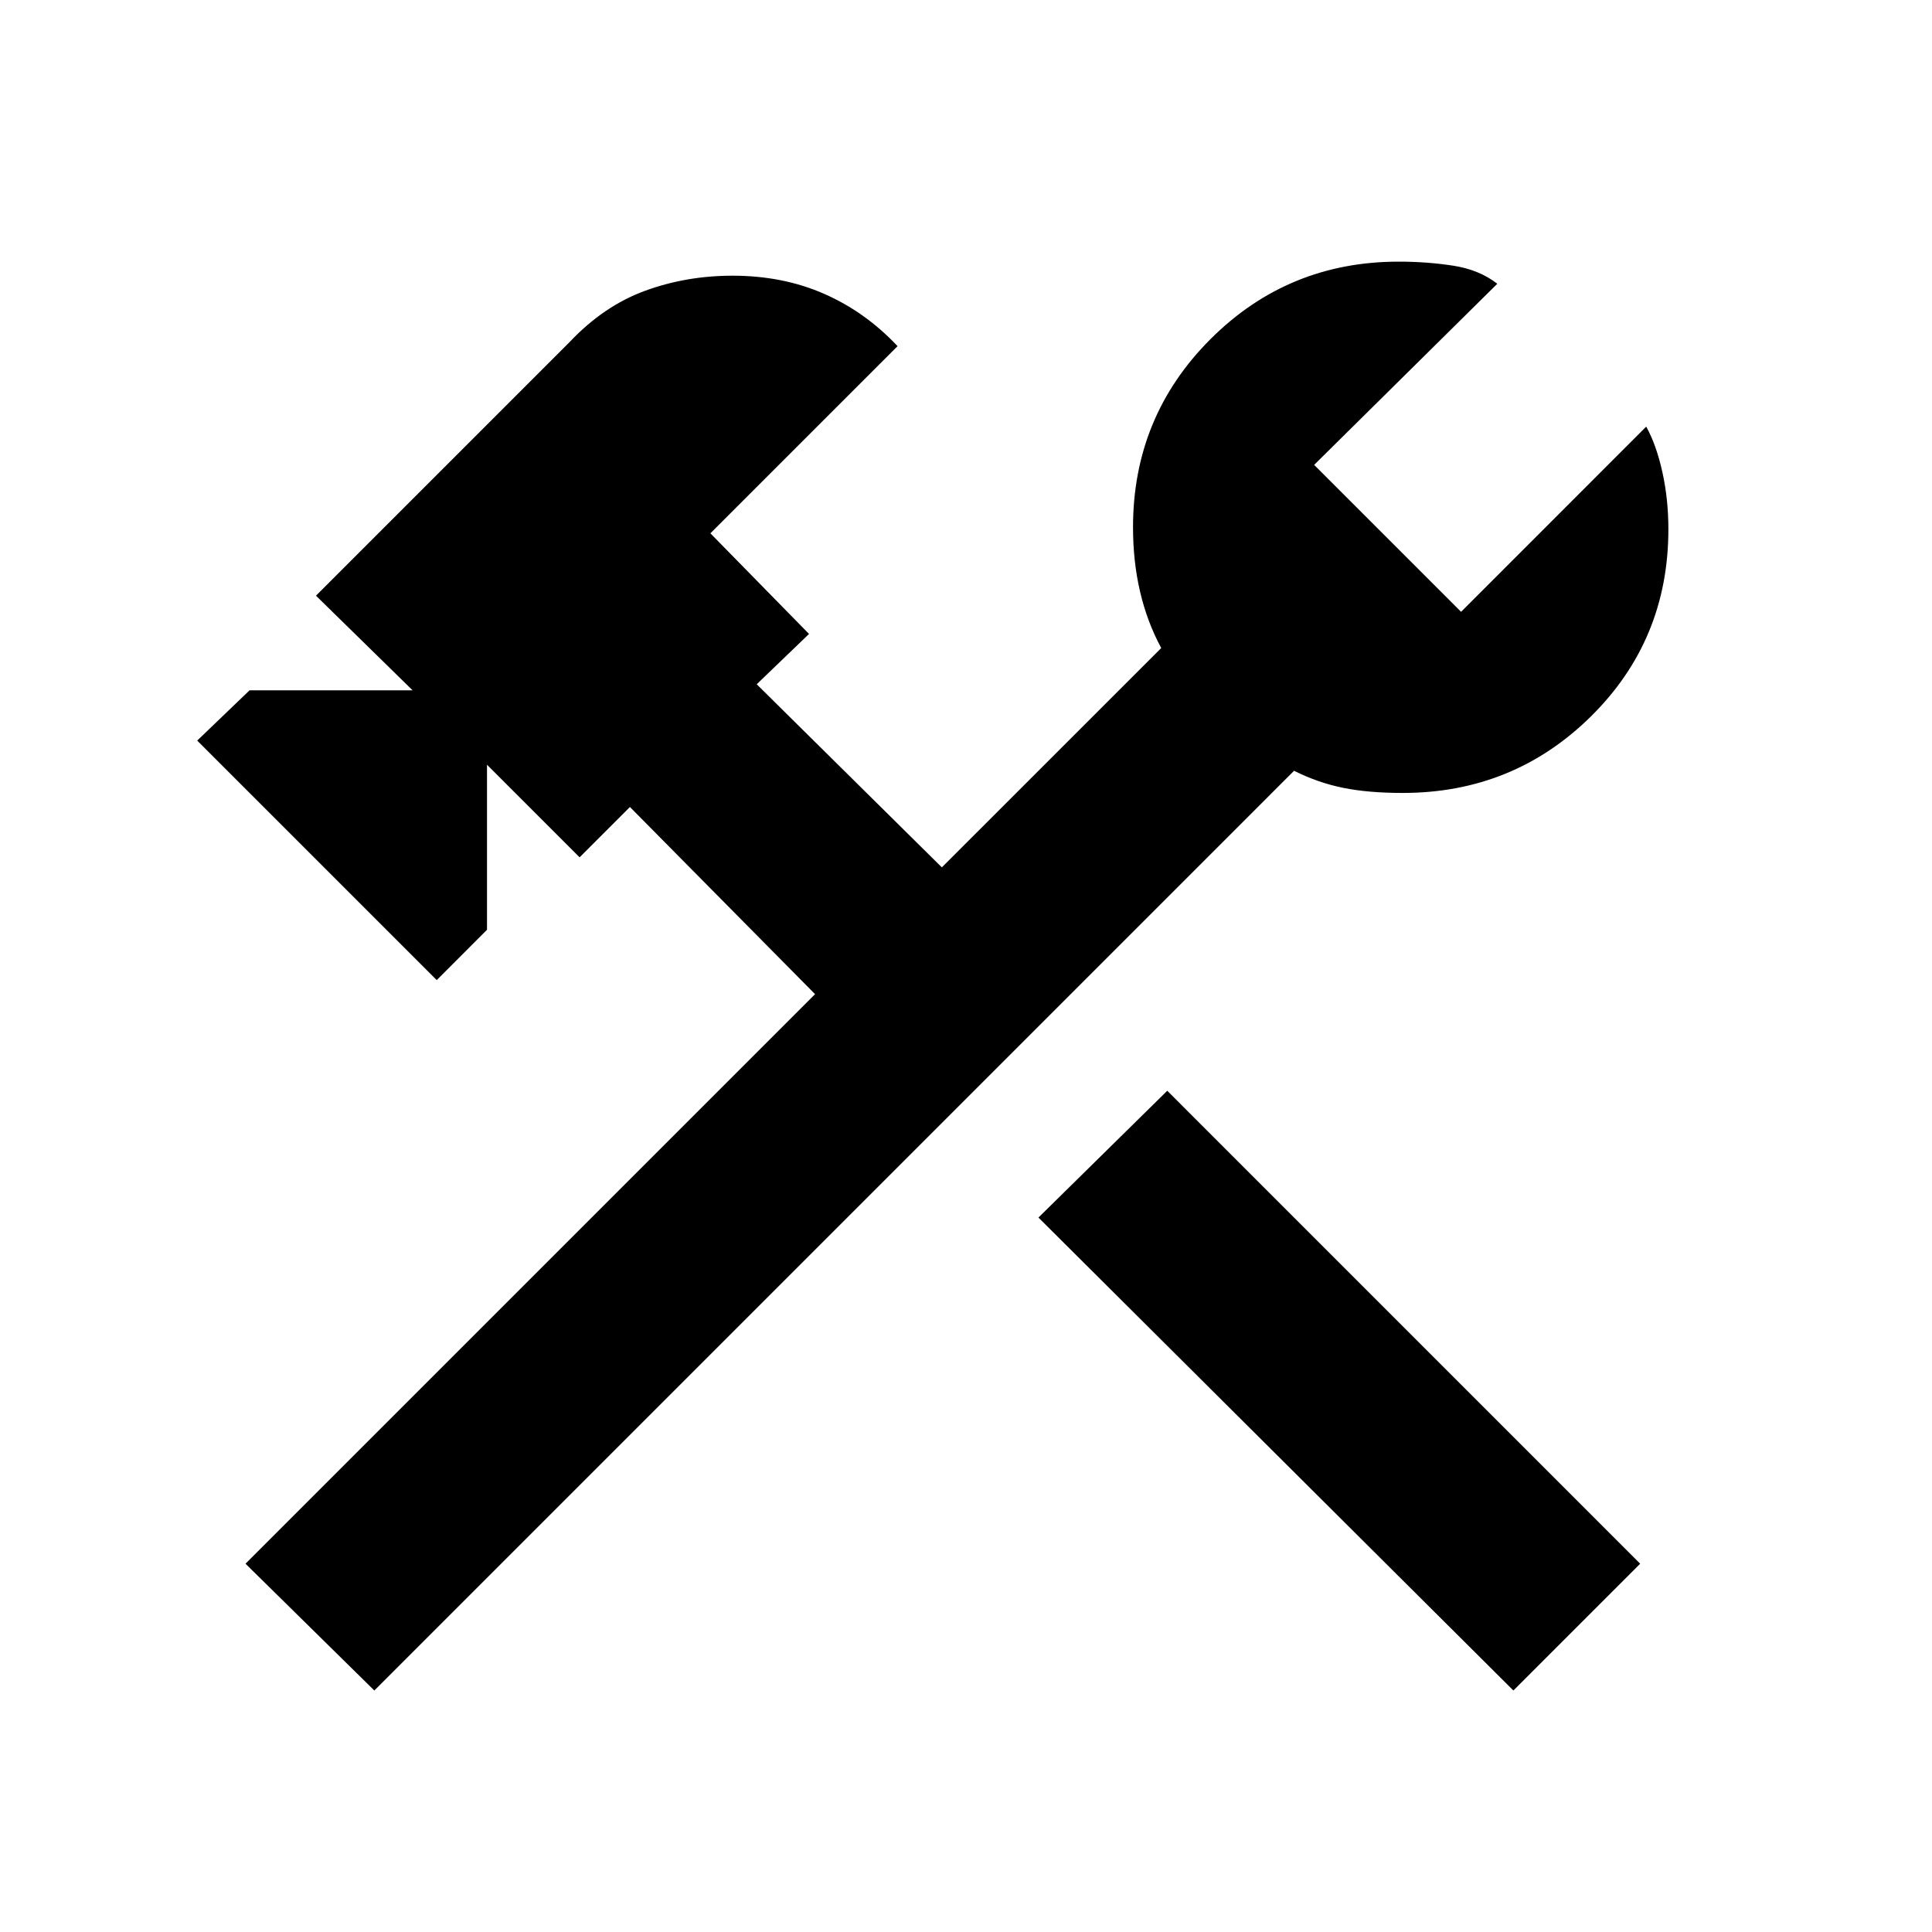 <svg xmlns="http://www.w3.org/2000/svg" height="40" width="40"><path d="M31.333 35 21.5 25.208 24.167 22.583 33.958 32.375ZM7.75 35 5.083 32.375 16.875 20.583 13.042 16.708 12 17.75 10.083 15.833V19.25L9.042 20.292L4.083 15.333L5.167 14.292H8.542L6.542 12.333L11.792 7.083Q12.5 6.333 13.354 6.021Q14.208 5.708 15.167 5.708Q16.208 5.708 17.062 6.083Q17.917 6.458 18.583 7.167L14.708 11.042L16.75 13.125L15.667 14.167L19.5 17.958L24.042 13.417Q23.75 12.875 23.604 12.25Q23.458 11.625 23.458 10.917Q23.458 8.625 25.062 7.021Q26.667 5.417 28.958 5.417Q29.542 5.417 30.083 5.5Q30.625 5.583 31 5.875L27.208 9.625L30.25 12.667L34.083 8.833Q34.292 9.208 34.417 9.771Q34.542 10.333 34.542 10.958Q34.542 13.25 32.938 14.833Q31.333 16.417 29.042 16.417Q28.333 16.417 27.812 16.312Q27.292 16.208 26.792 15.958Z"/></svg>